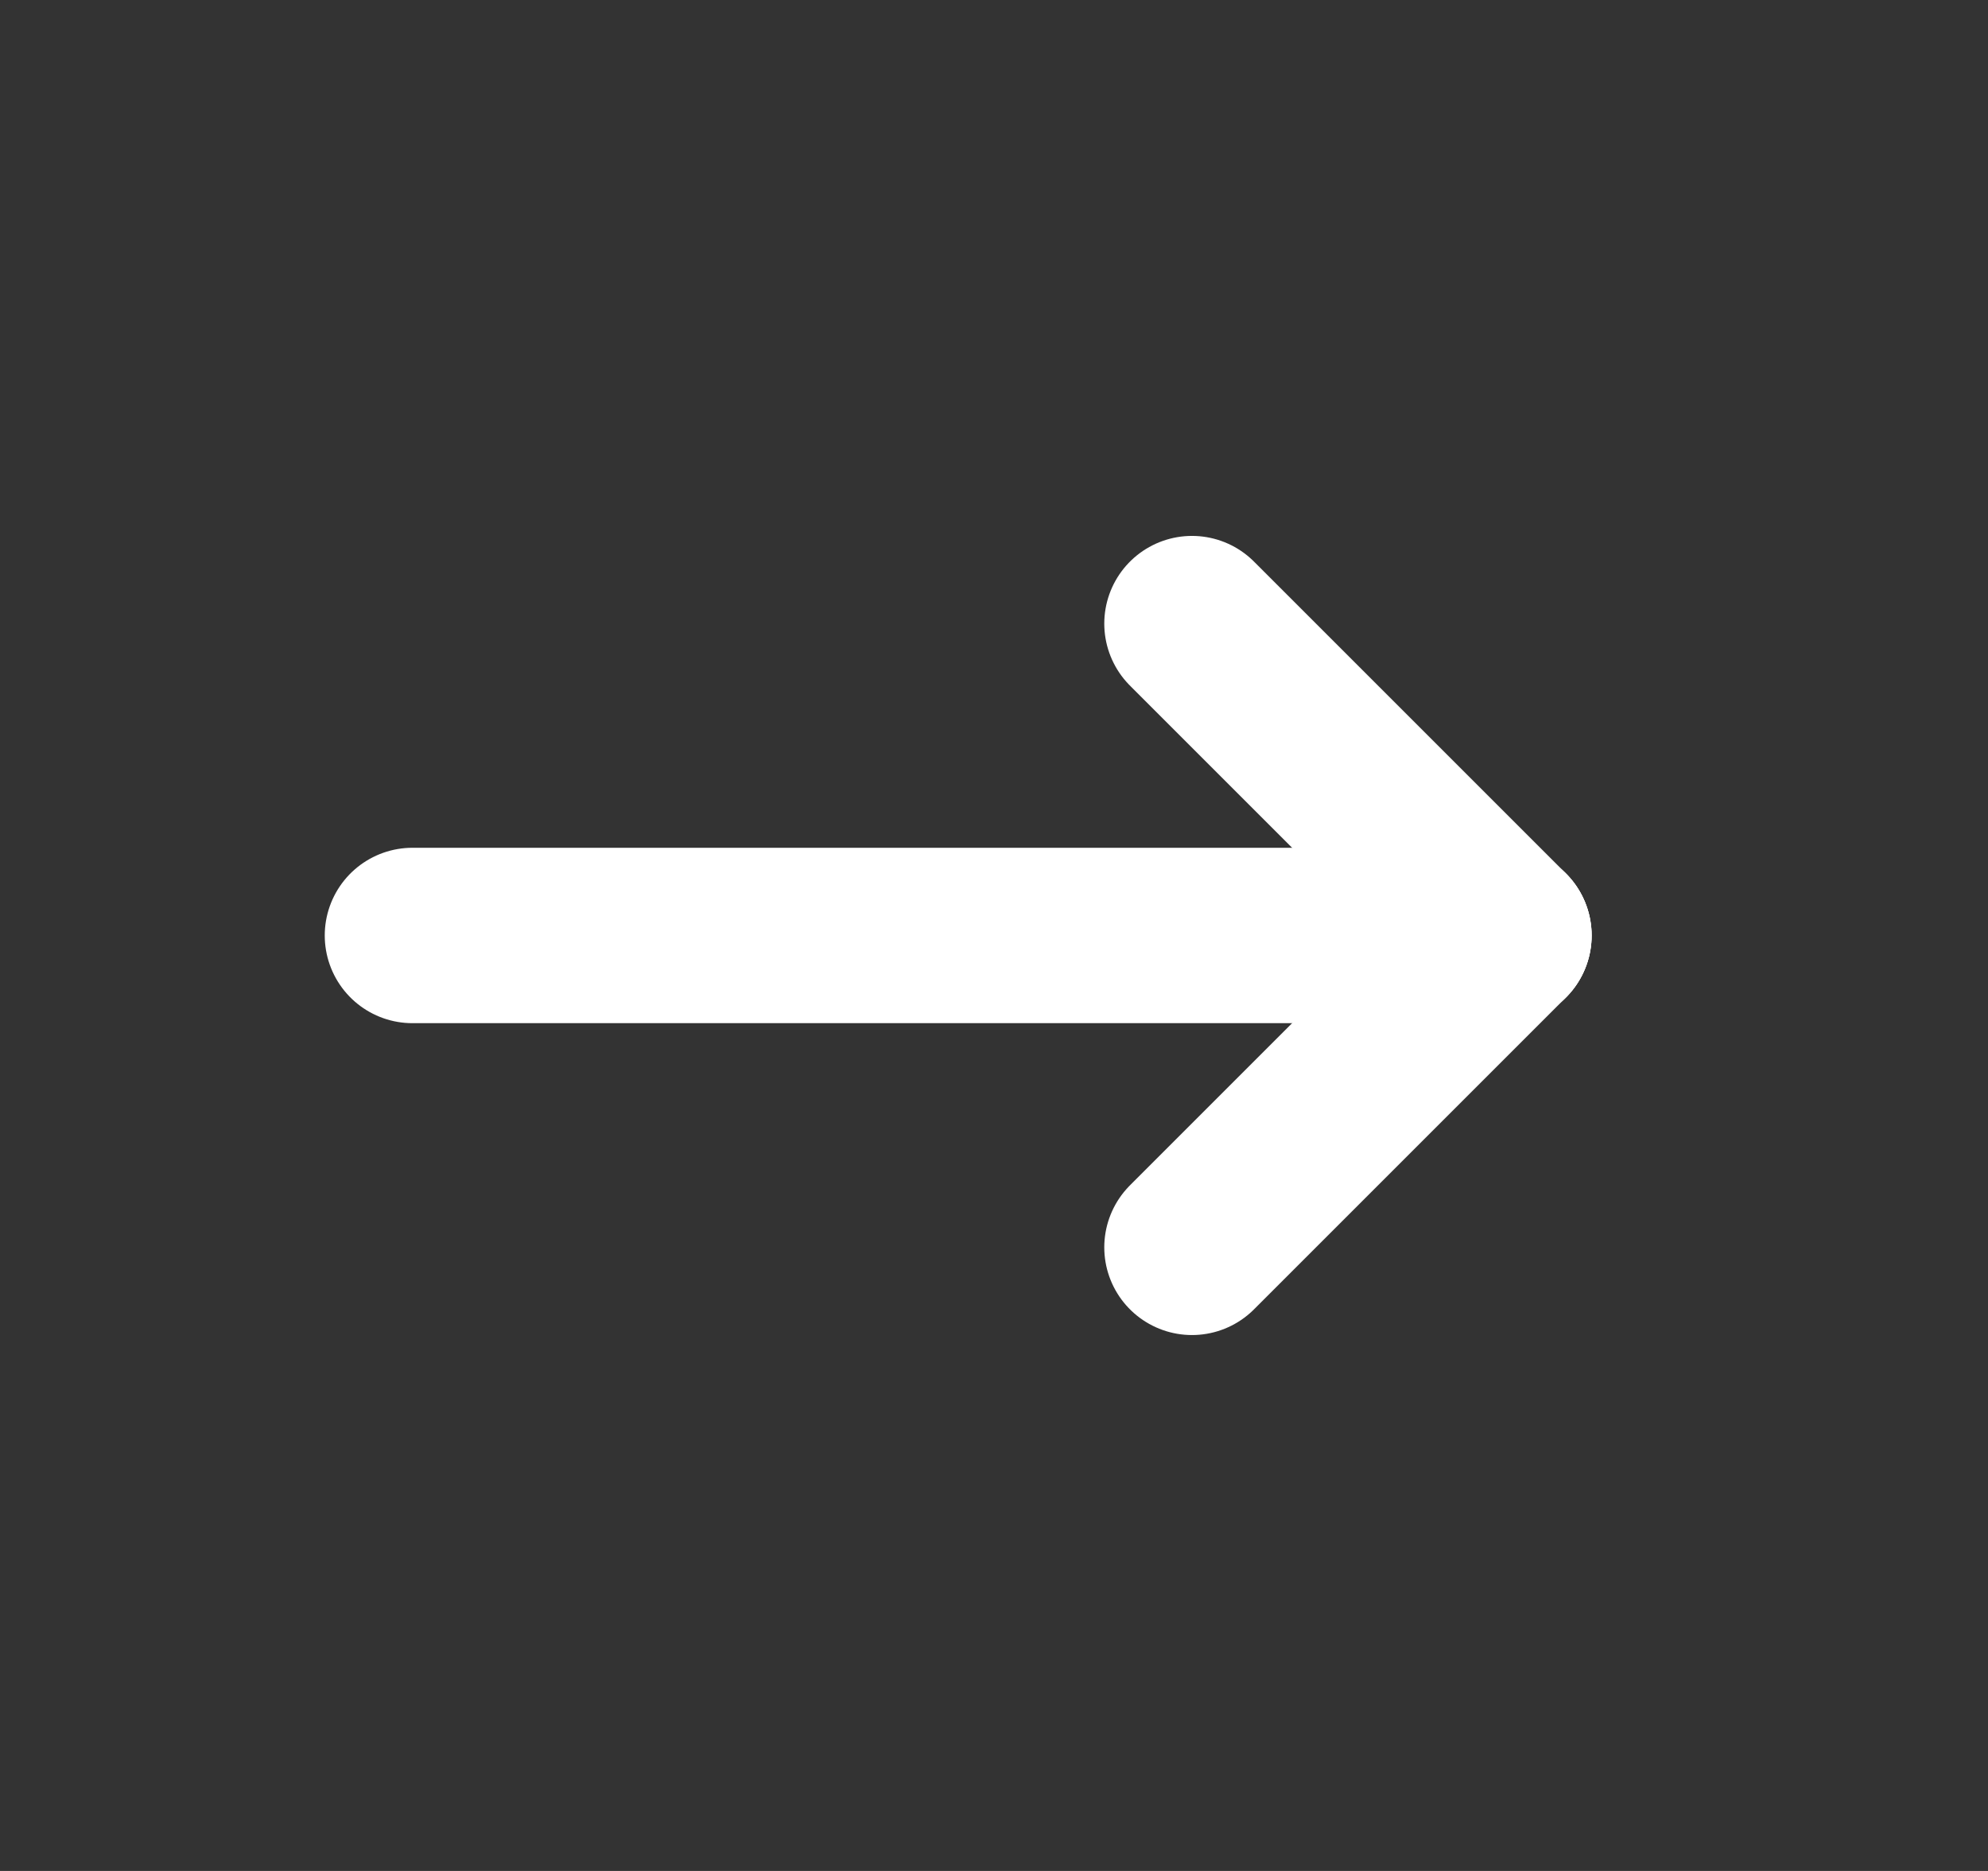<svg width="17" height="16" viewBox="0 0 17 16" fill="none" xmlns="http://www.w3.org/2000/svg">
<rect x="0" y="0" width="17" height="16" fill="#333333" stroke="none"/>
<g clip-path="url(#clip0_601_11305)">
<path d="M3.527 8H12.861" stroke="white" stroke-width="1.5" stroke-linecap="round" stroke-linejoin="round"/>
<path d="M10.193 10.667L12.86 8" stroke="white" stroke-width="1.5" stroke-linecap="round" stroke-linejoin="round"/>
<path d="M10.193 5.333L12.86 8" stroke="white" stroke-width="1.5" stroke-linecap="round" stroke-linejoin="round"/>
</g>
<defs>
<clipPath id="clip0_601_11305">
<rect width="16" height="16" fill="white" transform="translate(0.193)"/>
</clipPath>
</defs>
</svg>
